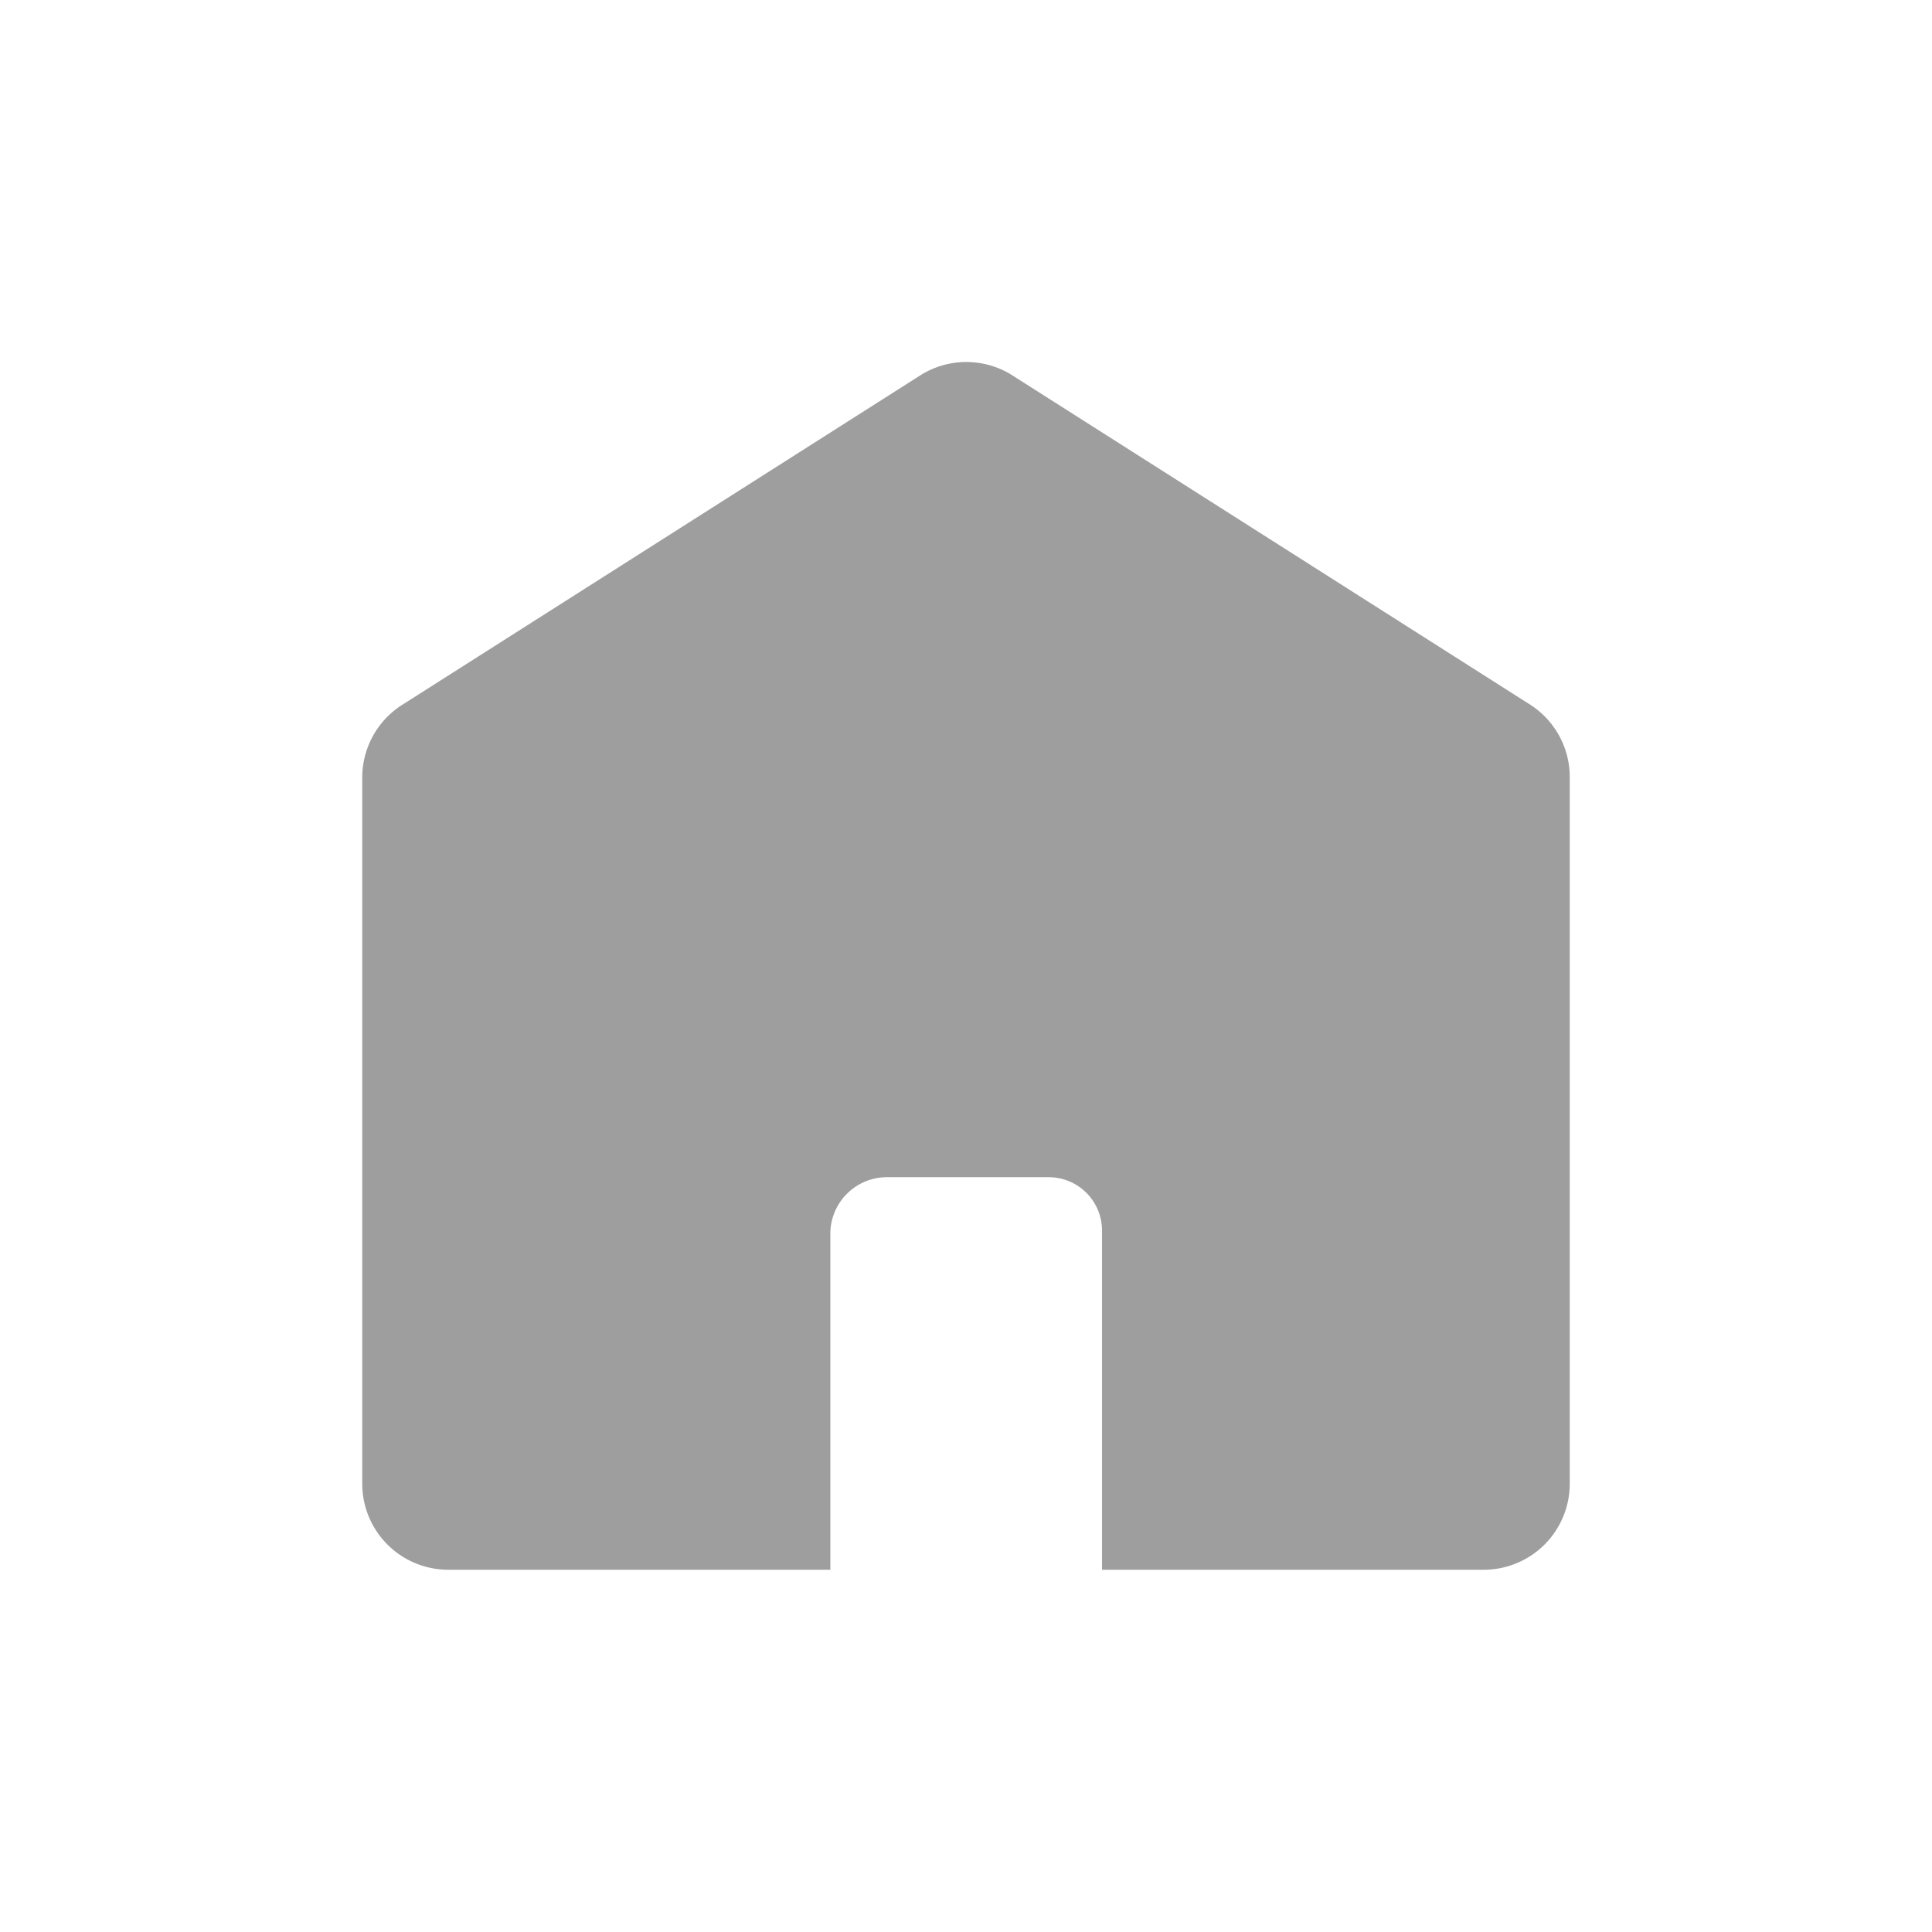 <svg height="32" viewBox="0 0 32 32" width="32" xmlns="http://www.w3.org/2000/svg"><path d="m0 0h32v32h-32z" fill="none" opacity=".5"/><path d="m60.829 21.137-8.574 5.453a1.426 1.426 0 0 0 -.683 1.217v11.693a1.425 1.425 0 0 0 1.428 1.429h6.325v-5.563a.938.938 0 0 1 .939-.939h2.676a.884.884 0 0 1 .885.884v5.618h6.324a1.425 1.425 0 0 0 1.423-1.429v-11.7a1.426 1.426 0 0 0 -.683-1.217l-8.575-5.453a1.426 1.426 0 0 0 -1.485.007z" fill="#9e9e9e" transform="translate(-45.572 -14.929)"/></svg>